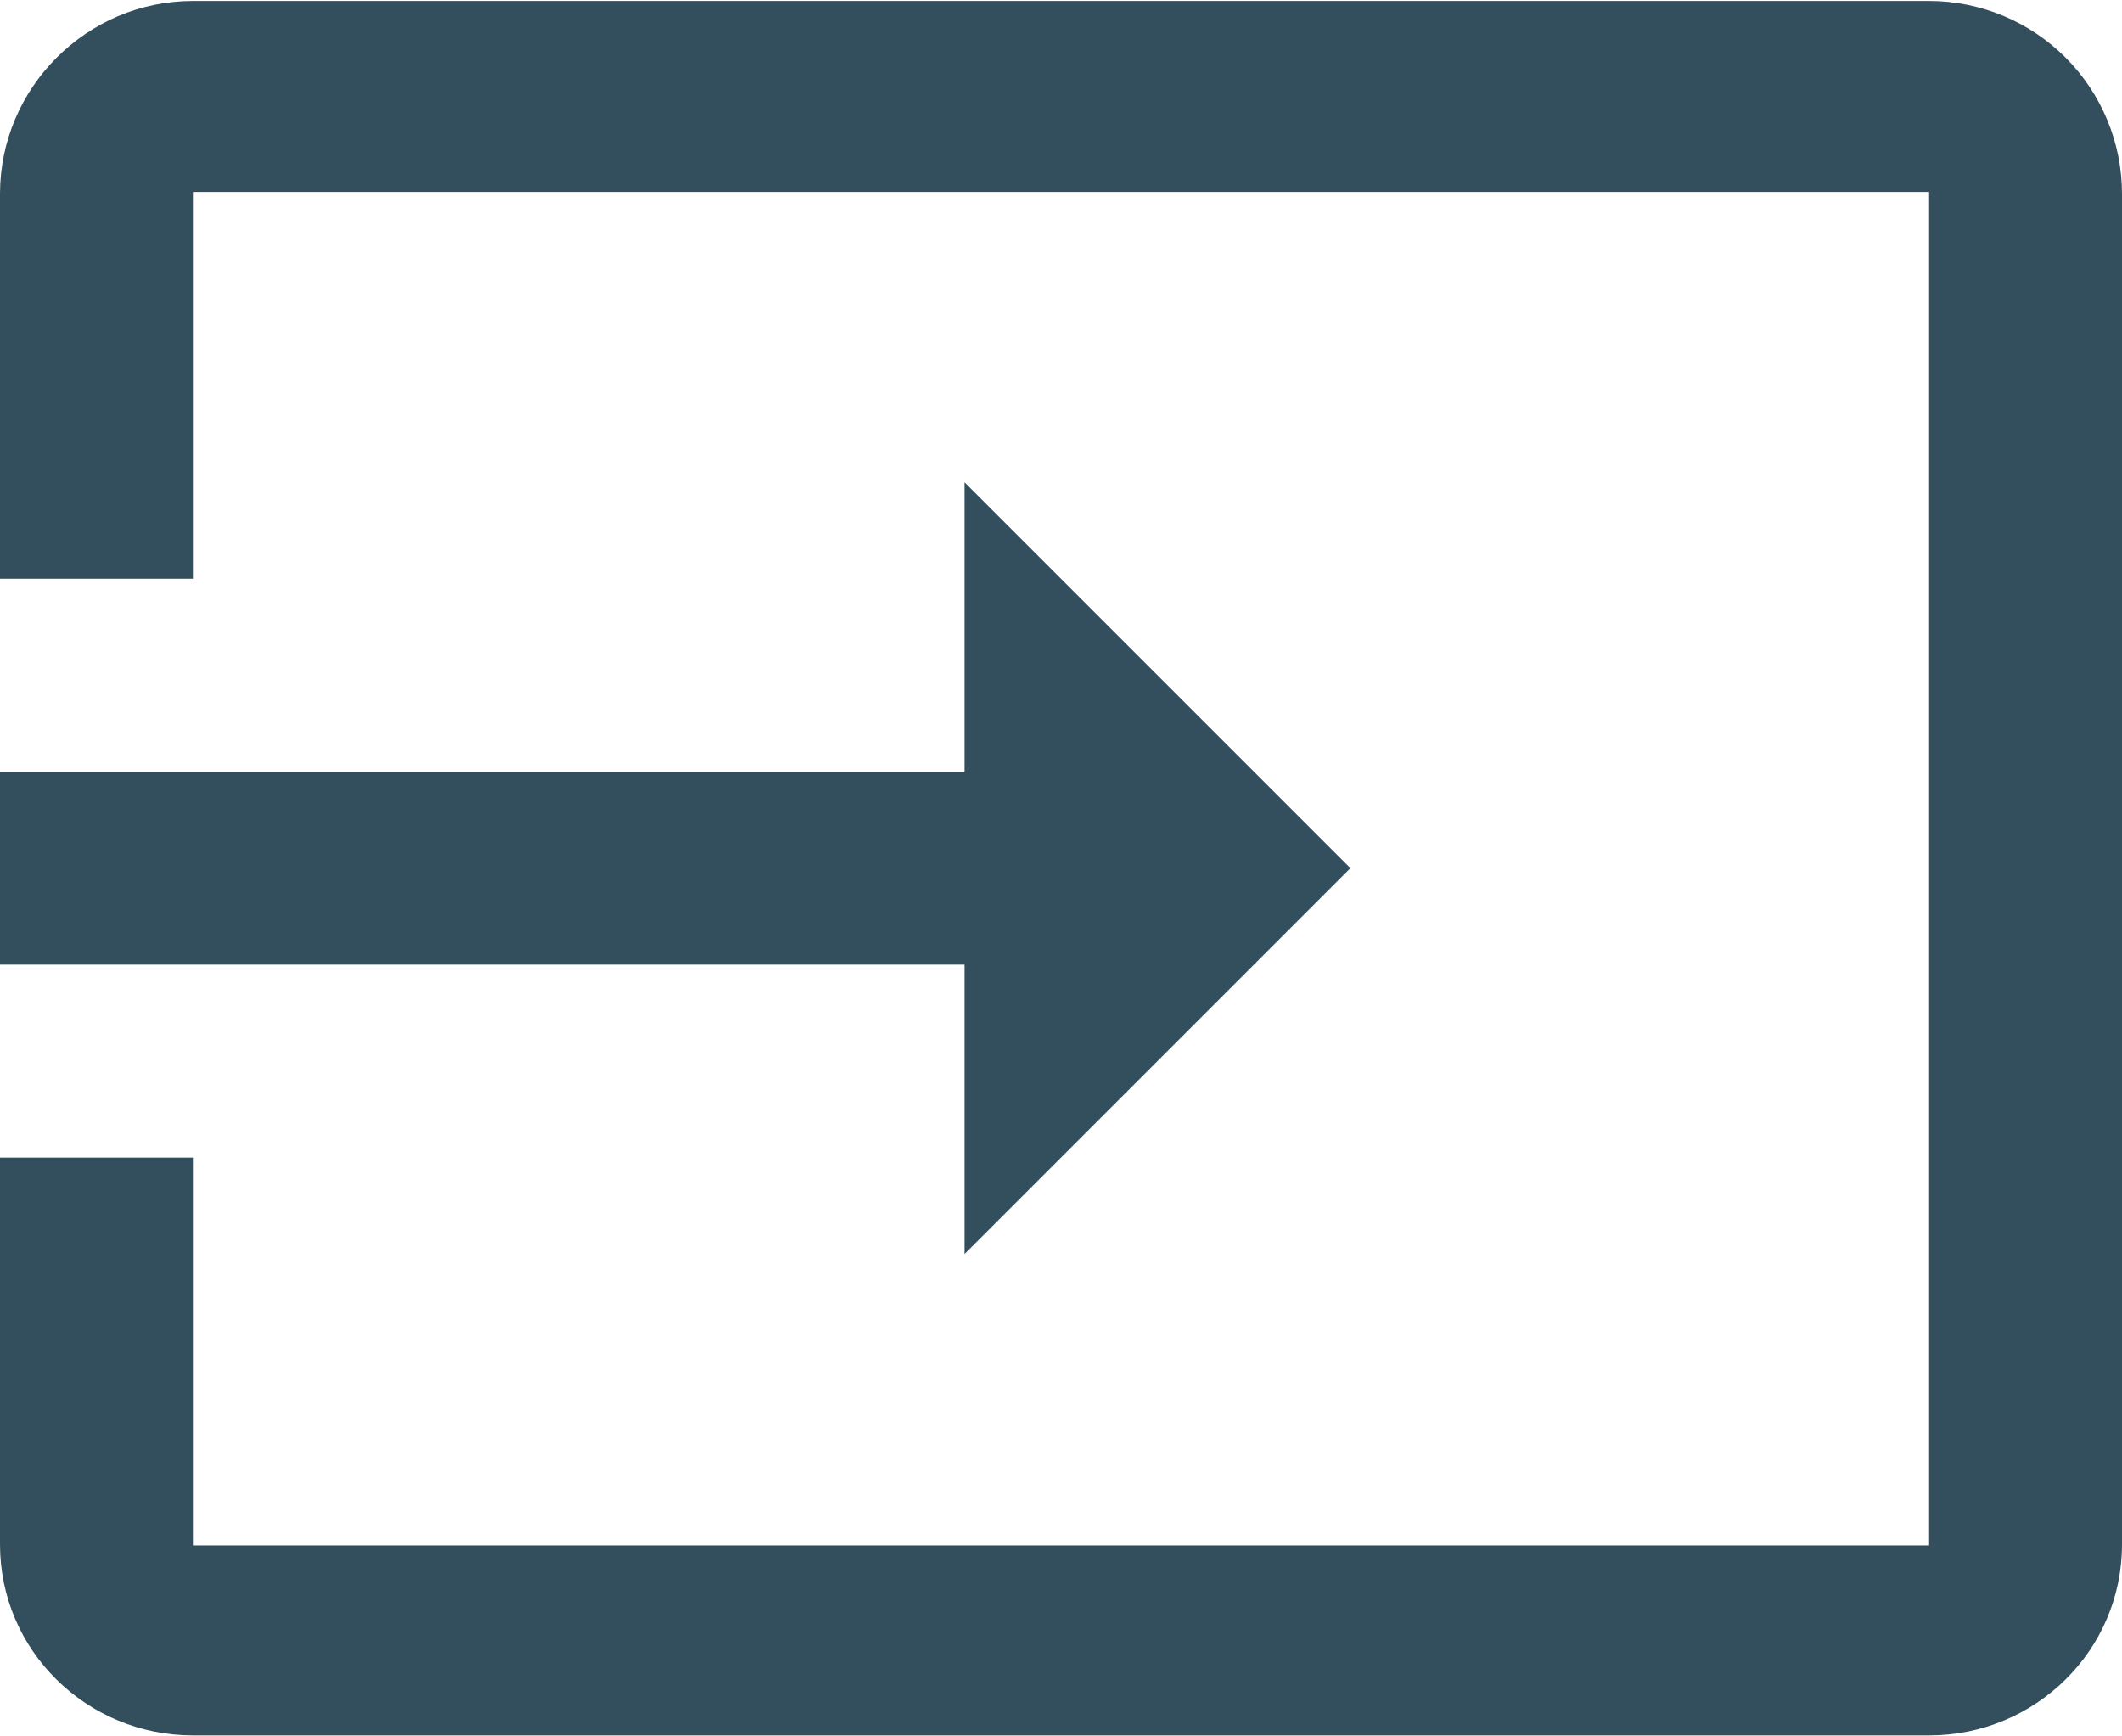 <svg width="22" height="18" viewBox="0 0 22 18" fill="none" xmlns="http://www.w3.org/2000/svg">
<path d="M20 0.01H2C0.9 0.01 0 0.91 0 2.01V6H2V1.99H20V16.02H2V12H0V16.01C0 17.11 0.9 17.99 2 17.99H20C21.1 17.99 22 17.11 22 16.01V2.01C22 1.48 21.789 0.971 21.414 0.596C21.039 0.221 20.53 0.01 20 0.01ZM10 13L14 9L10 5V8H0V10H10V13Z" fill="#334E5C"/>
</svg>
